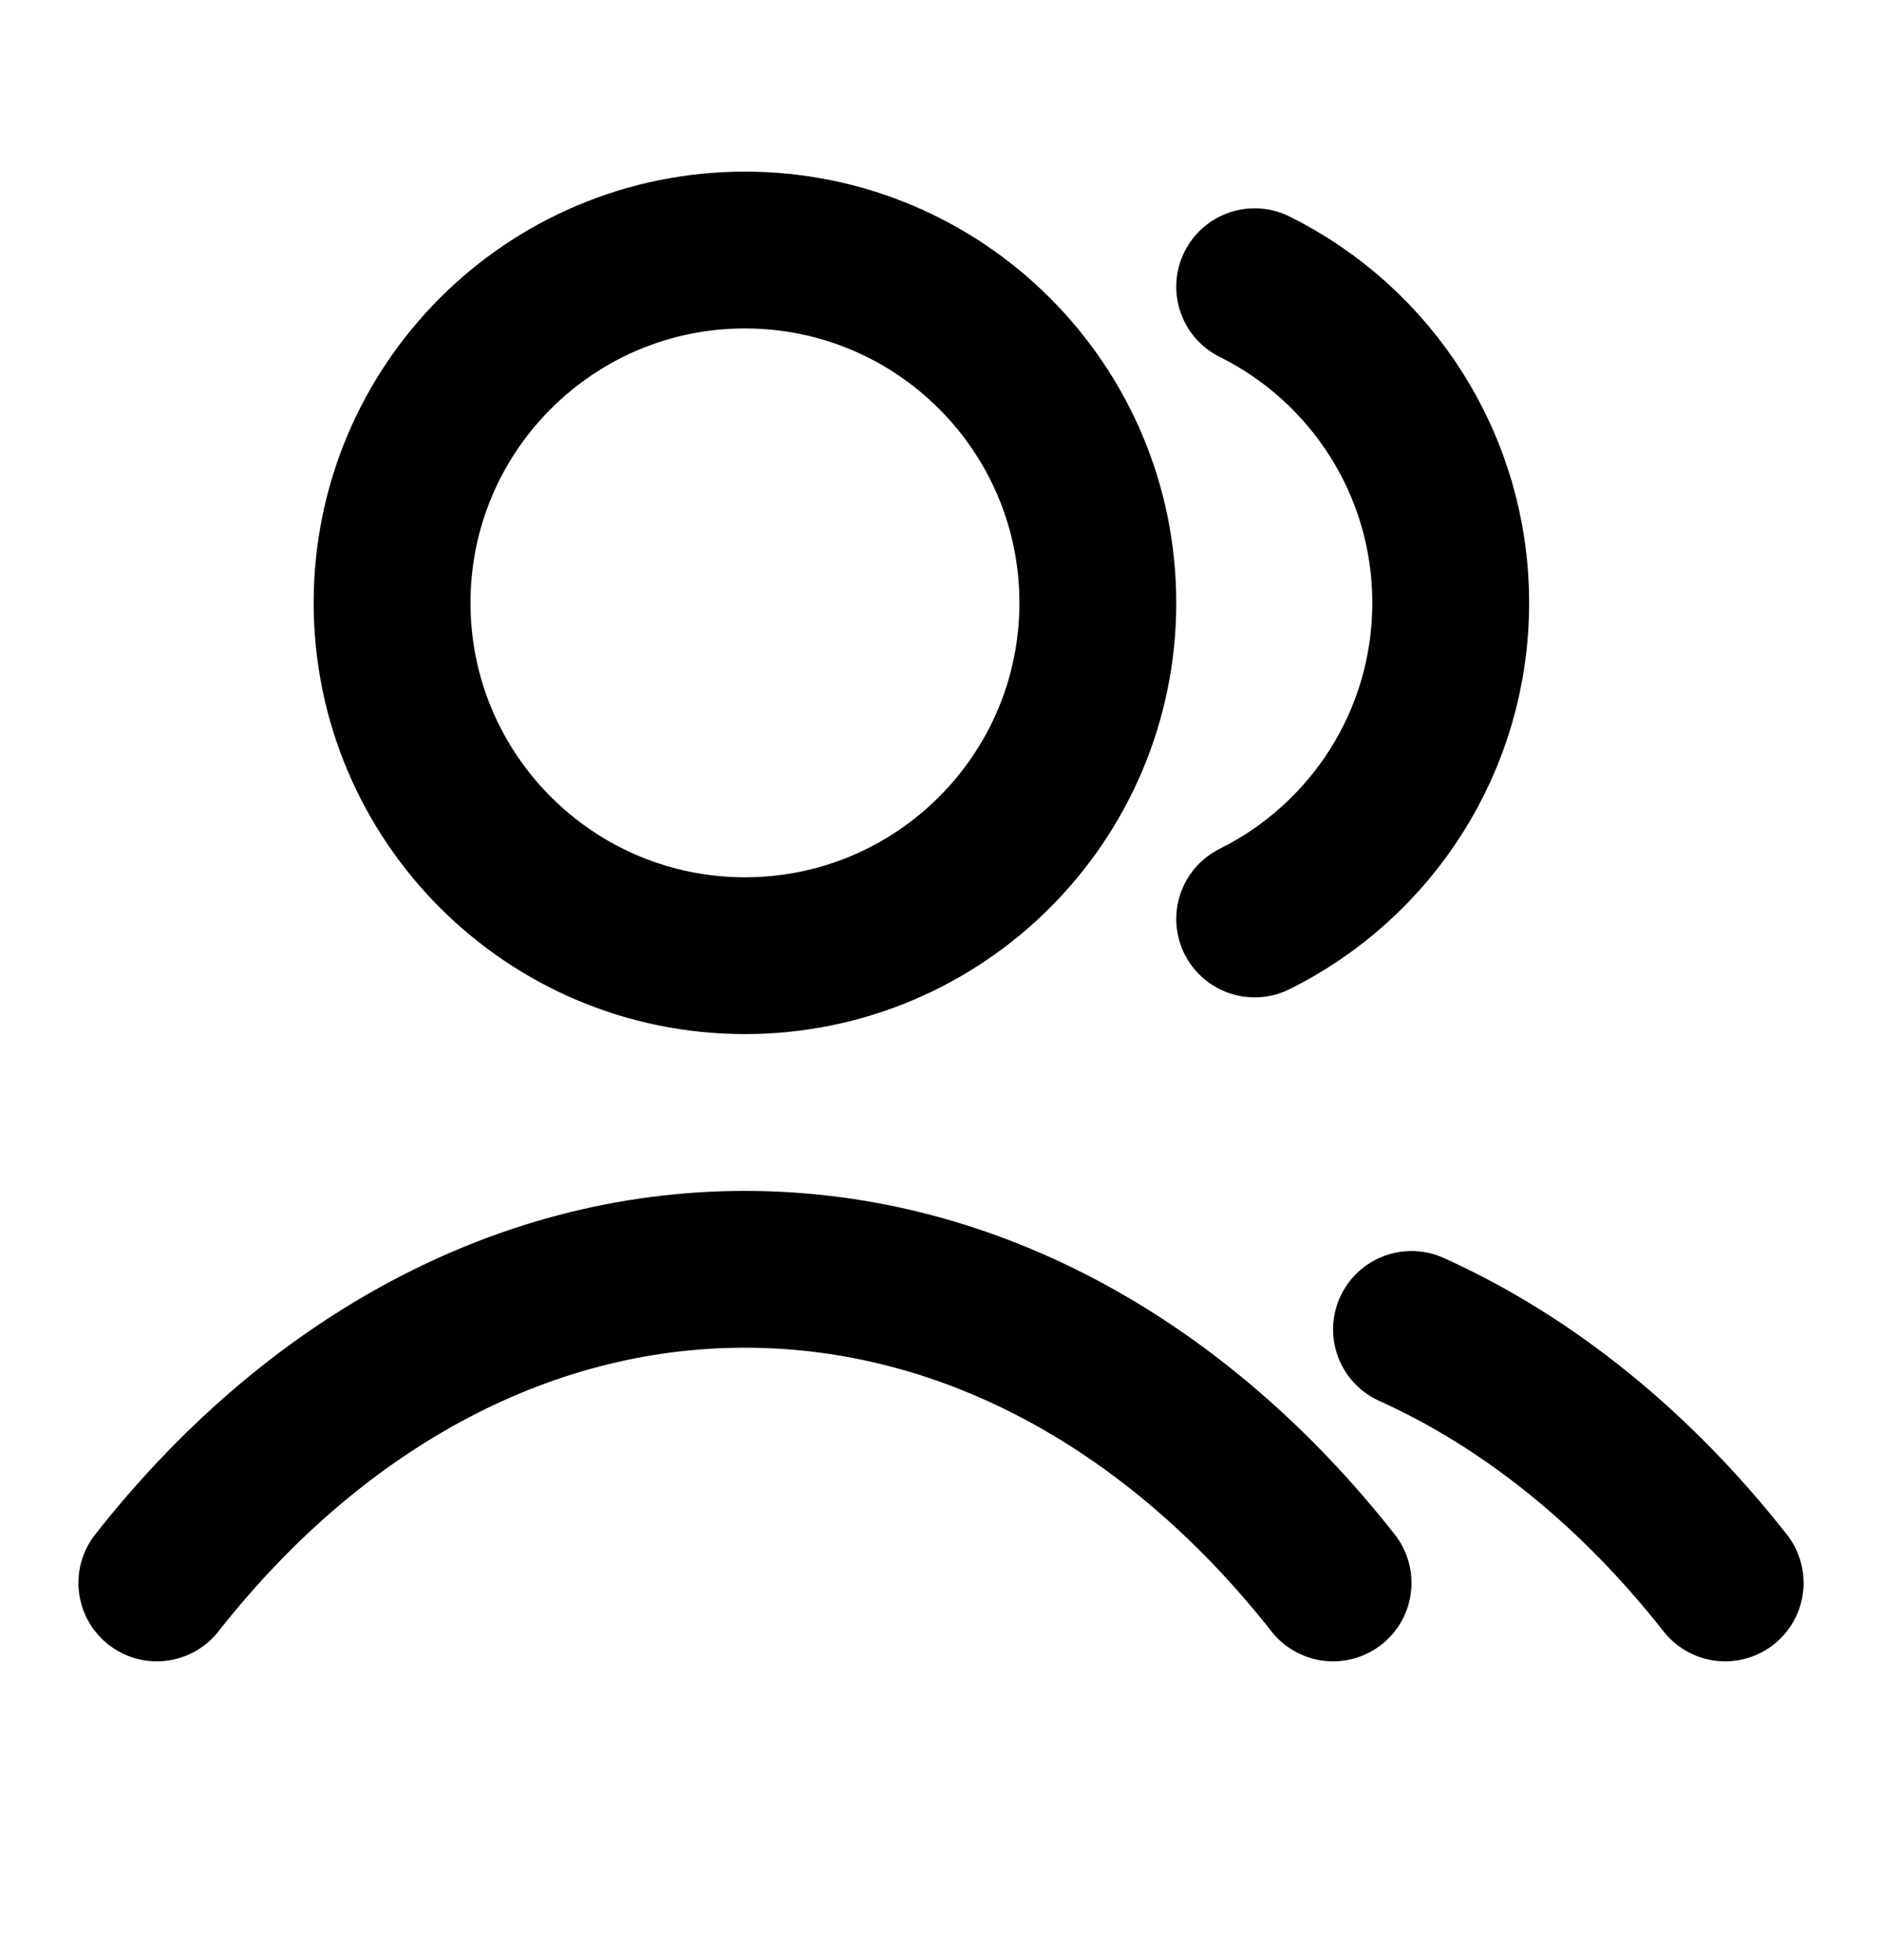 <svg width="24" height="25" viewBox="0 0 24 25" fill="none" xmlns="http://www.w3.org/2000/svg">
<path d="M16 3.657C17.482 4.393 18.5 5.922 18.5 7.689C18.5 9.456 17.482 10.985 16 11.721M18 16.956C19.512 17.639 20.872 18.754 22 20.189M2 20.189C3.946 17.712 6.589 16.189 9.5 16.189C12.411 16.189 15.053 17.712 17 20.189M14 7.689C14 10.174 11.985 12.189 9.5 12.189C7.015 12.189 5 10.174 5 7.689C5 5.204 7.015 3.189 9.5 3.189C11.985 3.189 14 5.204 14 7.689Z" stroke="black" stroke-width="2" stroke-linecap="round" stroke-linejoin="round"/>
</svg>
